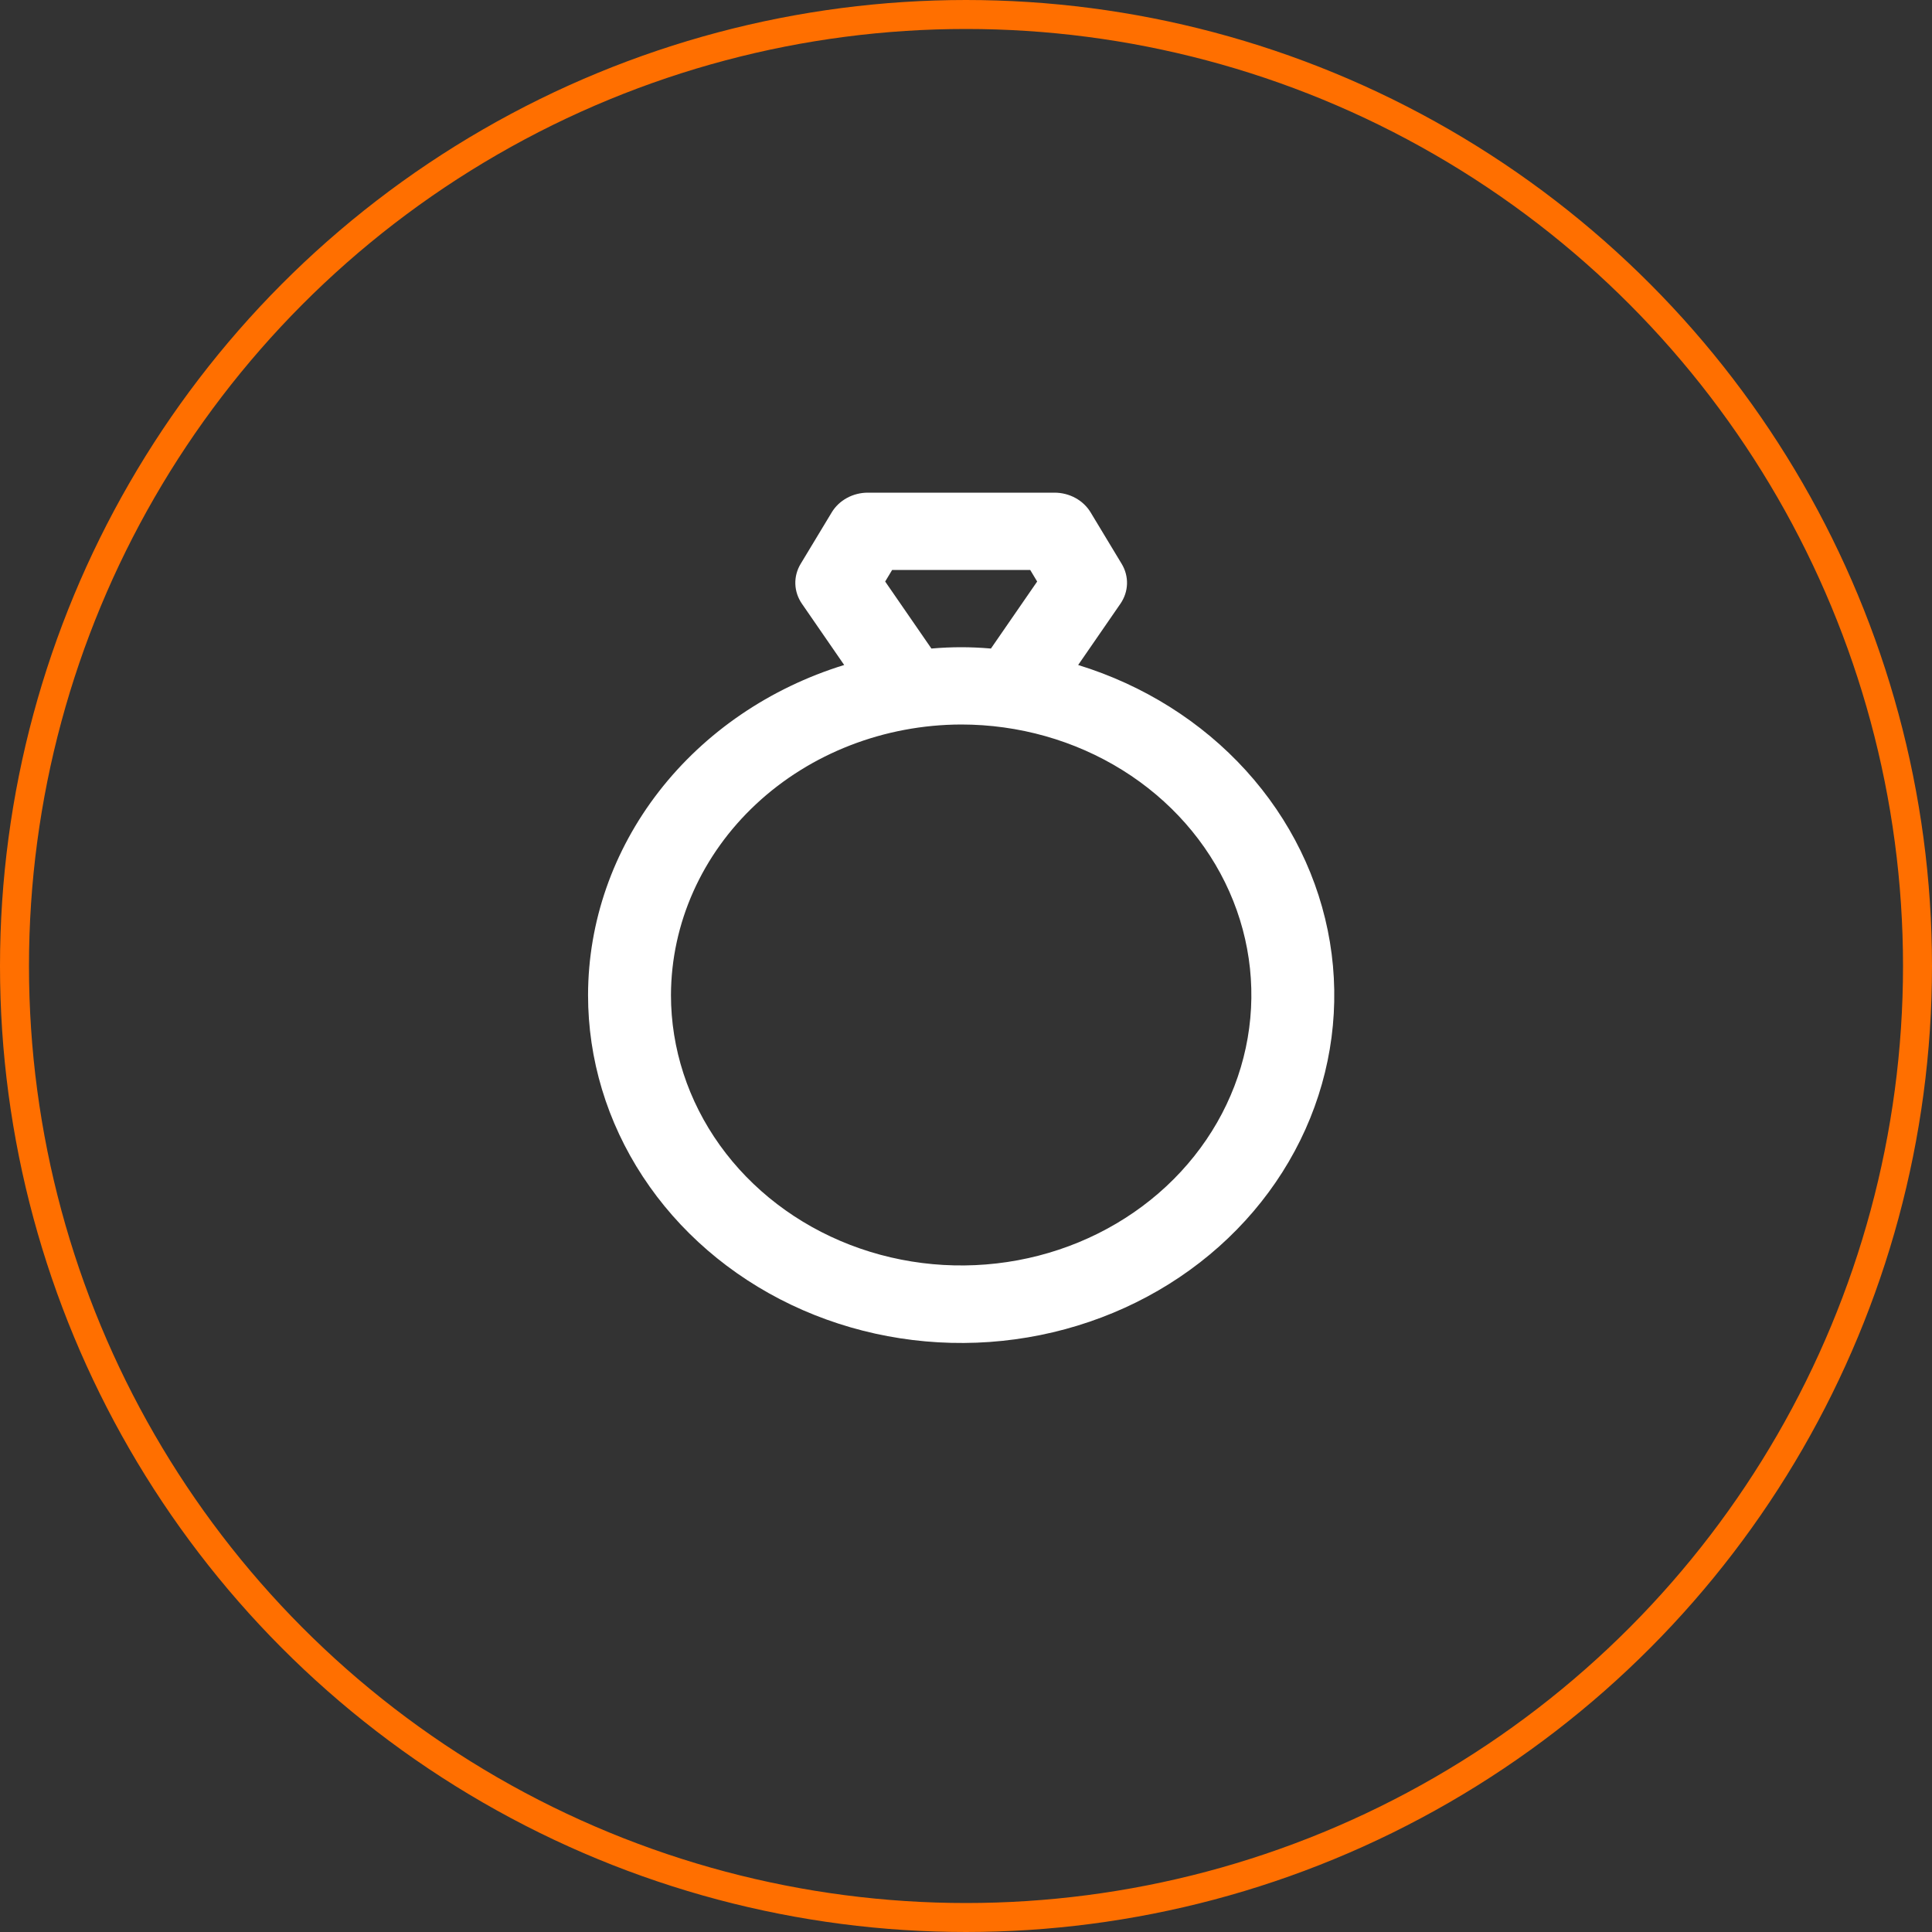 <svg width="200" height="200" viewBox="0 0 200 200" fill="none" xmlns="http://www.w3.org/2000/svg">
<rect x="0" y="0" width="200" height="200" fill="#333333" stroke="none"/>
<path d="M60.875 103C60.87 109.633 62.831 116.138 66.543 121.798C70.254 127.457 75.57 132.051 81.906 135.073C88.241 138.094 95.349 139.425 102.445 138.92C109.541 138.414 116.349 136.091 122.118 132.207C127.887 128.323 132.392 123.029 135.137 116.909C137.881 110.789 138.759 104.081 137.672 97.526C136.585 90.971 133.576 84.823 128.977 79.761C124.379 74.699 118.369 70.92 111.611 68.84L115.984 62.5C116.407 61.888 116.643 61.181 116.667 60.453C116.69 59.726 116.5 59.006 116.117 58.372L112.899 53.04C112.525 52.421 111.982 51.906 111.324 51.547C110.666 51.189 109.918 51 109.156 51H89.844C89.082 51 88.334 51.189 87.676 51.547C87.018 51.906 86.475 52.421 86.101 53.04L82.883 58.372C82.5 59.006 82.31 59.726 82.333 60.453C82.357 61.181 82.593 61.888 83.016 62.5L87.389 68.84C79.681 71.219 72.973 75.799 68.214 81.93C63.455 88.061 60.888 95.433 60.875 103ZM96.419 67.136L91.633 60.2L92.354 59H106.646L107.367 60.2L102.581 67.136C101.508 67.044 100.487 67 99.5 67C98.513 67 97.492 67.044 96.419 67.136ZM99.5 75C105.442 75 111.25 76.642 116.19 79.719C121.131 82.796 124.981 87.168 127.255 92.285C129.529 97.401 130.124 103.031 128.964 108.463C127.805 113.894 124.944 118.883 120.743 122.799C116.541 126.715 111.188 129.382 105.361 130.462C99.533 131.542 93.493 130.988 88.004 128.869C82.514 126.749 77.822 123.161 74.521 118.556C71.22 113.951 69.458 108.538 69.458 103C69.483 95.581 72.656 88.473 78.285 83.227C83.913 77.981 91.54 75.023 99.5 75Z" fill="white"/>
<circle cx="100" cy="100" r="98.5" stroke="#FF6F00" stroke-width="3"/>
</svg>


